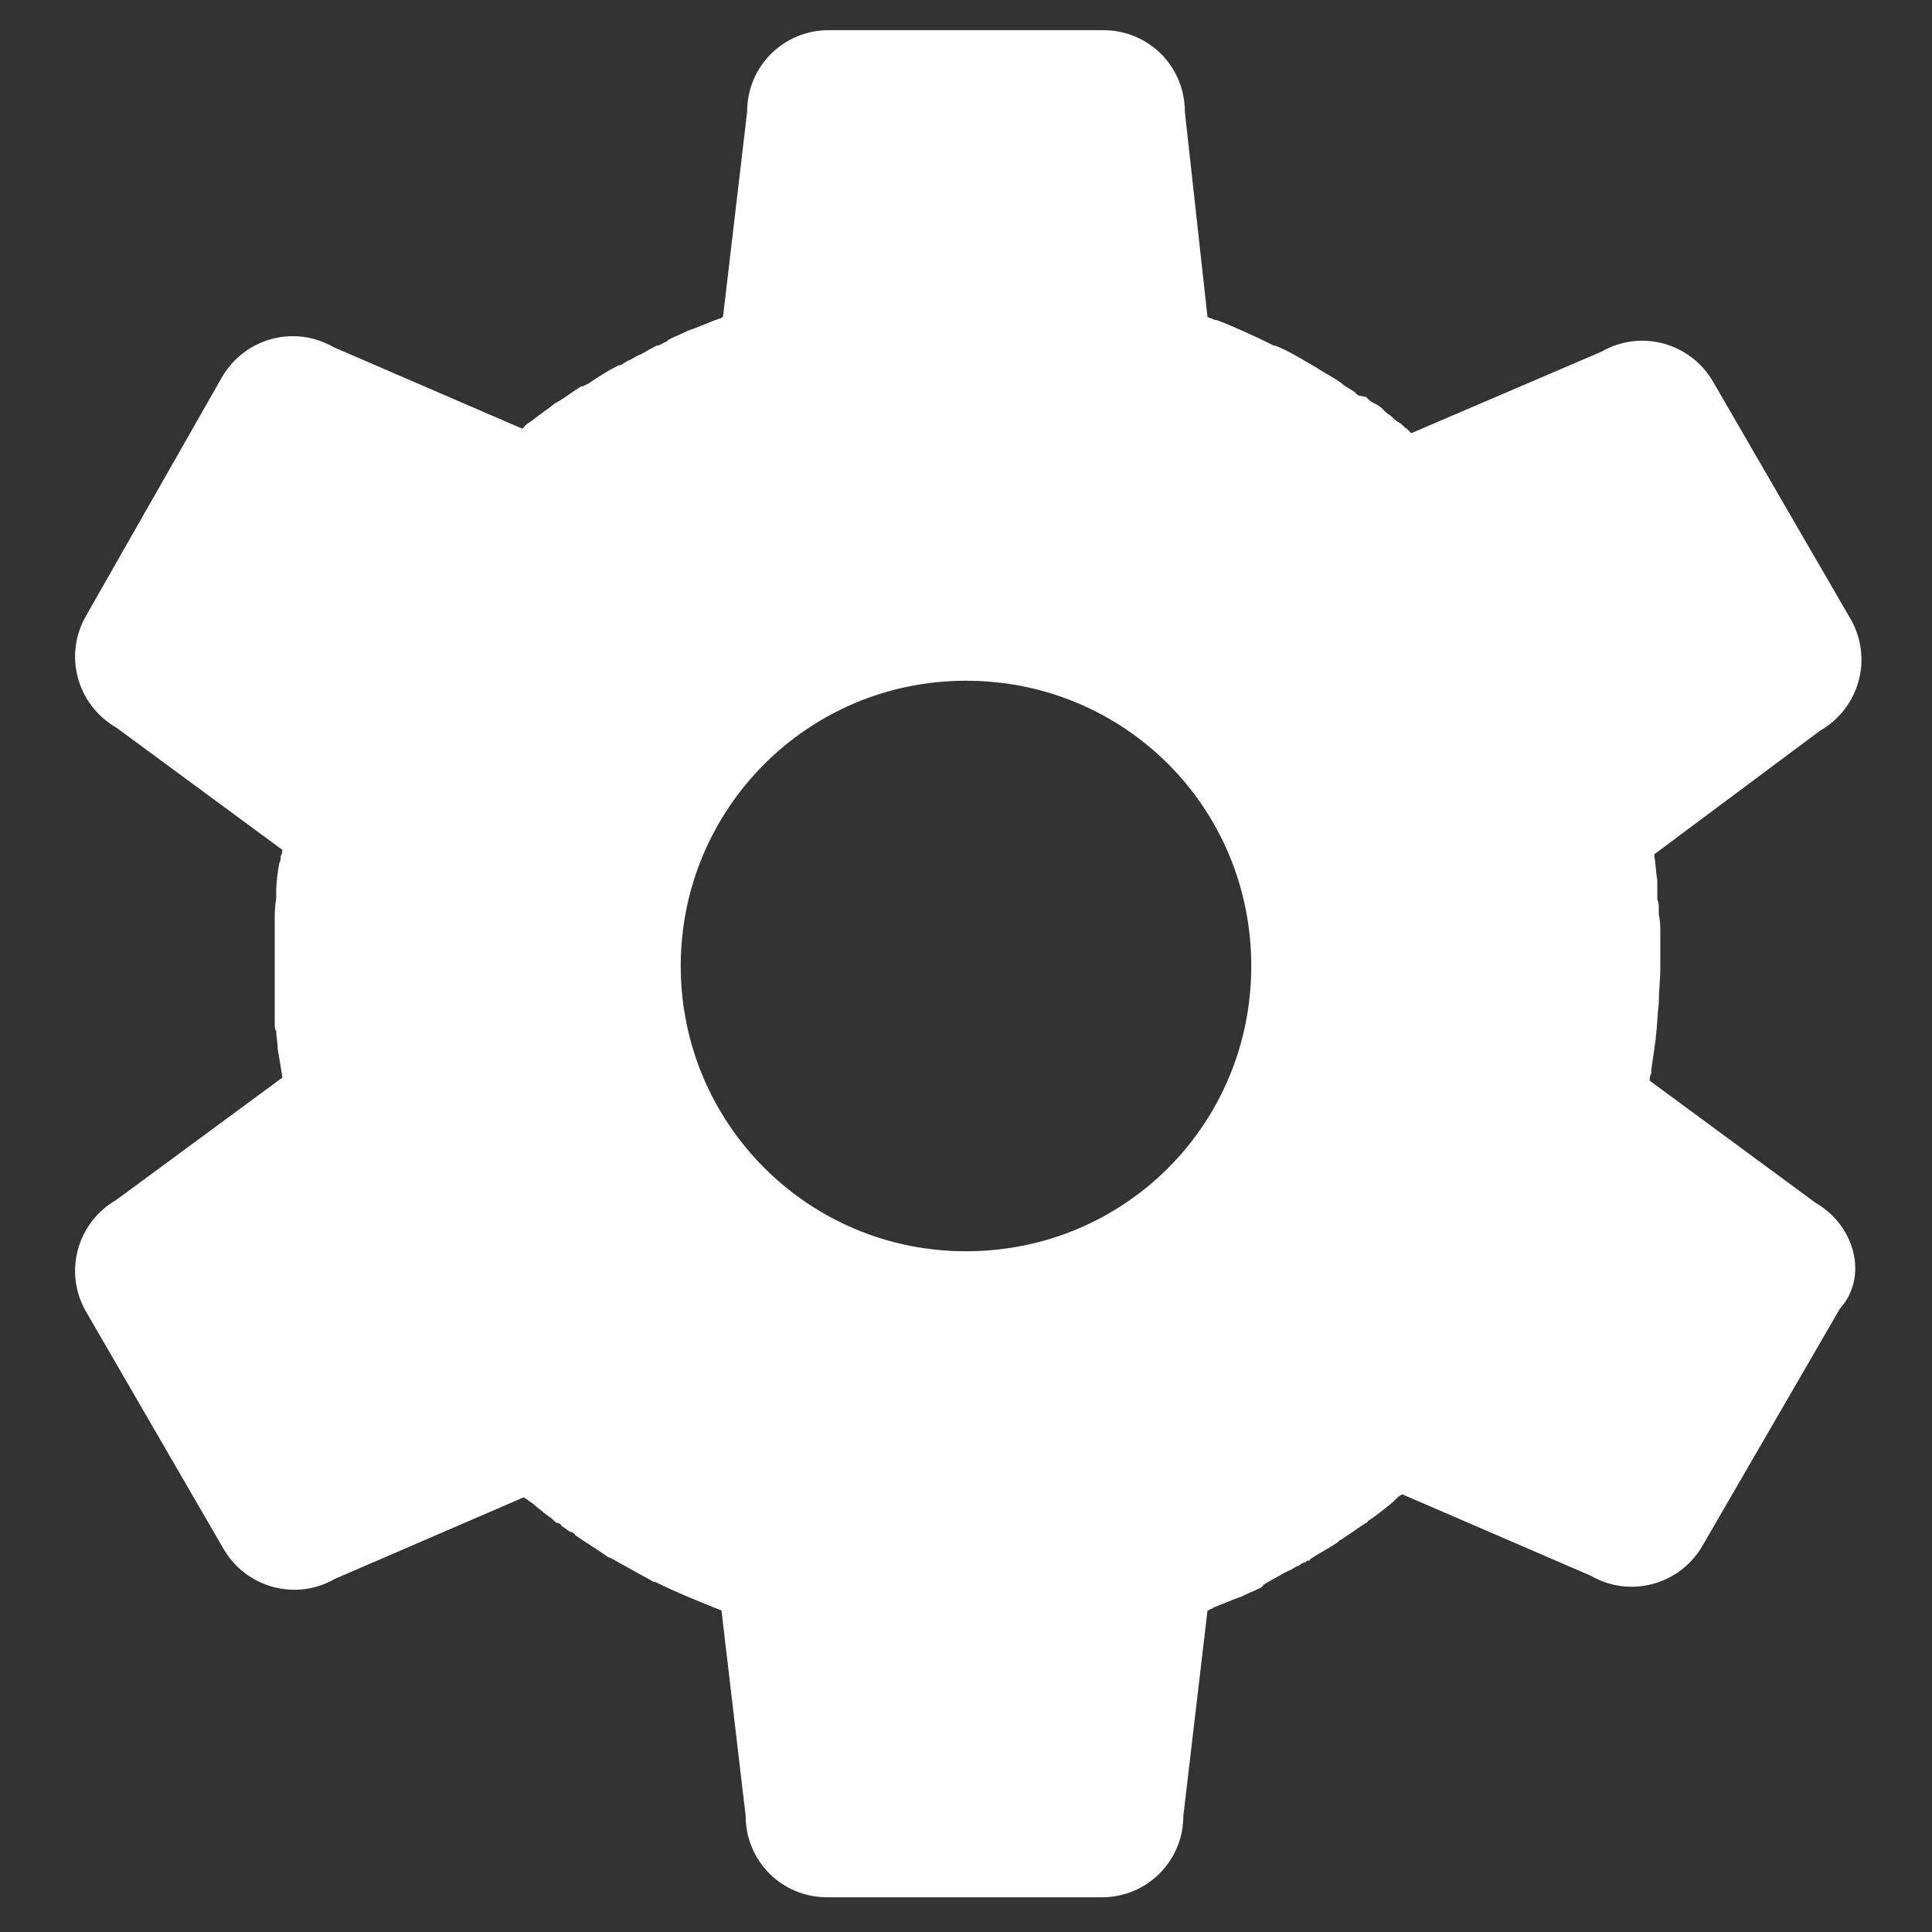 <?xml version="1.0" encoding="utf-8"?>
<!-- Generator: Adobe Illustrator 21.0.2, SVG Export Plug-In . SVG Version: 6.00 Build 0)  -->
<svg version="1.1" id="Layer_1" xmlns="http://www.w3.org/2000/svg" xmlns:xlink="http://www.w3.org/1999/xlink" x="0px" y="0px"
	 viewBox="0 0 128 128" style="enable-background:new 0 0 128 128;" xml:space="preserve">
<rect x="0" y="0" width="128" height="128" fill="#333333" stroke="none"/>
<style type="text/css">
	.st0{fill:#FFFFFF;}
</style>
<path class="st0" d="M120.3,79.7l-11-8.1c0-0.2,0-0.3,0.1-0.5c0-0.1,0-0.1,0-0.2c0.1-0.7,0.2-1.4,0.3-2.1l0-0.1
	c0.1-0.7,0.1-1.5,0.2-2.2c0,0,0-0.1,0-0.1c0-0.7,0.1-1.5,0.1-2.2l0-0.1c0,0,0-0.1,0-0.1c0-0.2,0-0.3,0-0.5v-0.1c0-0.3,0-0.6,0-1
	l0-0.6c0-0.4,0-0.8-0.1-1.2c0,0,0-0.1,0-0.1c0-0.1,0-0.2,0-0.3c0-0.2,0-0.4-0.1-0.6l0-0.1l0-0.1l0-0.3c0-0.1,0-0.3,0-0.4
	c0-0.1,0-0.1,0-0.2l0-0.2c-0.1-0.5-0.1-1.1-0.2-1.6c0,0,0-0.1,0-0.1l11-8.2c2.6-1.5,3.5-4.8,2-7.4l-9.1-15.7c-1.5-2.6-4.8-3.5-7.4-2
	l-12.6,5.4c-0.1-0.1-0.1-0.1-0.2-0.2c0,0-0.1-0.1-0.1-0.1c-0.2-0.1-0.3-0.3-0.5-0.4c-0.2-0.1-0.4-0.3-0.5-0.4
	c-0.1-0.1-0.3-0.2-0.4-0.3c-0.1-0.1-0.1-0.1-0.2-0.2c-0.1-0.1-0.2-0.2-0.4-0.3l-0.2-0.1c-0.2-0.1-0.3-0.2-0.5-0.4L90,26.2
	c-0.1-0.1-0.2-0.1-0.2-0.2c-0.3-0.2-0.5-0.3-0.8-0.5l-0.1-0.1c-0.4-0.3-0.8-0.5-1.3-0.8c-0.1-0.1-0.2-0.1-0.3-0.2
	c-0.9-0.5-1.8-1.1-2.8-1.5c0,0,0,0-0.1,0c-1.2-0.6-2.5-1.2-3.8-1.7l-0.1,0c-0.2-0.1-0.3-0.1-0.5-0.2L78.5,7.4c0-3-2.4-5.4-5.4-5.4
	H54.9c-3,0-5.4,2.4-5.4,5.4L47.9,21c-0.1,0-0.1,0.1-0.2,0.1c-0.1,0-0.2,0.1-0.3,0.1c-0.5,0.2-1,0.4-1.5,0.6c-0.1,0-0.2,0.1-0.3,0.1
	c-0.4,0.2-0.9,0.4-1.3,0.6l-0.1,0.1L44,22.7c-0.2,0.1-0.3,0.2-0.5,0.2c-0.4,0.2-0.7,0.4-1.1,0.6c-0.3,0.1-0.5,0.3-0.8,0.4
	c-0.2,0.1-0.3,0.2-0.5,0.3l0,0c0,0-0.1,0-0.1,0c-0.1,0-0.1,0.1-0.2,0.1c-0.6,0.3-1.2,0.7-1.8,1.1l-0.2,0.1l-0.2,0.1c0,0,0,0-0.1,0
	c-0.5,0.3-1,0.7-1.5,1c-0.1,0-0.1,0.1-0.2,0.1c-0.5,0.4-1.1,0.8-1.6,1.2l-0.3,0.2c-0.1,0.1-0.2,0.2-0.3,0.3l-12.5-5.4
	c-2.6-1.5-5.9-0.6-7.4,2L5.7,40.8c-1.5,2.6-0.6,5.9,2,7.4l11,8.1c0,0.1,0,0.3-0.1,0.4c0,0.2,0,0.3-0.1,0.5c-0.1,0.6-0.2,1.2-0.2,1.9
	l0,0.4c-0.1,0.6-0.1,1.1-0.1,1.7l0,0.1l0,0.1c0,0.1,0,0.2,0,0.4c0,0.6,0,1.3,0,1.9c0,0.1,0,0.2,0,0.3c0,0.1,0,0.2,0,0.3
	c0,0.1,0,0.1,0,0.2c0,0.1,0,0.2,0,0.2c0,0.3,0,0.5,0,0.8c0,0.3,0,0.7,0,1c0,0.3,0,0.6,0,0.8l0,0.1c0,0.1,0,0.3,0,0.4
	c0,0.2,0,0.4,0.1,0.5c0,0.4,0.1,0.8,0.1,1.2c0,0,0,0,0,0c0.1,0.6,0.2,1.2,0.3,1.8c0,0,0,0.1,0,0.1l-11,8.1c-2.6,1.5-3.5,4.8-2,7.4
	l9.1,15.7c1.5,2.6,4.8,3.5,7.4,2l12.5-5.4c0.1,0.1,0.2,0.1,0.3,0.2c0,0,0,0,0,0c0,0,0,0,0,0c0.1,0.1,0.3,0.2,0.4,0.3
	c0.2,0.2,0.4,0.3,0.6,0.5l0.4,0.3c0.2,0.1,0.3,0.3,0.5,0.4l0.1,0c0.1,0.1,0.2,0.1,0.2,0.2c0.2,0.1,0.4,0.3,0.6,0.4c0,0,0,0,0.1,0
	c0.1,0.1,0.2,0.1,0.2,0.2c0.7,0.5,1.4,0.9,2.1,1.4c0.1,0.1,0.3,0.1,0.4,0.2c0.9,0.5,1.8,1,2.7,1.5c0,0,0.1,0,0.1,0
	c1.4,0.7,2.9,1.3,4.4,1.9l1.6,13.6c0,3,2.4,5.4,5.4,5.4h18.2c3,0,5.4-2.4,5.4-5.4l1.6-13.6c0.1,0,0.2-0.1,0.2-0.1
	c0.1,0,0.2-0.1,0.2-0.1c0.5-0.2,1-0.4,1.5-0.6c0.1,0,0.2-0.1,0.3-0.1c0.4-0.2,0.9-0.4,1.3-0.6c0,0,0.1,0,0.1-0.1c0,0,0,0,0,0
	c0,0,0.1,0,0.1-0.1l0.5-0.3c0.4-0.2,0.7-0.4,1.1-0.6c0.3-0.1,0.5-0.3,0.8-0.4c0.1-0.1,0.3-0.2,0.4-0.2l0.1-0.1c0,0,0,0,0.1,0
	c0,0,0.1,0,0.1-0.1c0.6-0.4,1.2-0.7,1.8-1.1c0,0,0.1-0.1,0.1-0.1c0.1-0.1,0.2-0.1,0.3-0.2c0.5-0.3,1-0.7,1.5-1
	c0.1,0,0.1-0.1,0.1-0.1c0.6-0.4,1.1-0.8,1.7-1.3l0.2-0.2c0.1-0.1,0.2-0.2,0.4-0.3l12.5,5.4c2.6,1.5,5.9,0.6,7.4-2l9.1-15.7
	C123.8,84.6,122.9,81.2,120.3,79.7L120.3,79.7z M64,82.9c-10.5,0-18.9-8.5-18.9-18.9S53.5,45.1,64,45.1S82.9,53.5,82.9,64
	S74.5,82.9,64,82.9z"/>
</svg>
